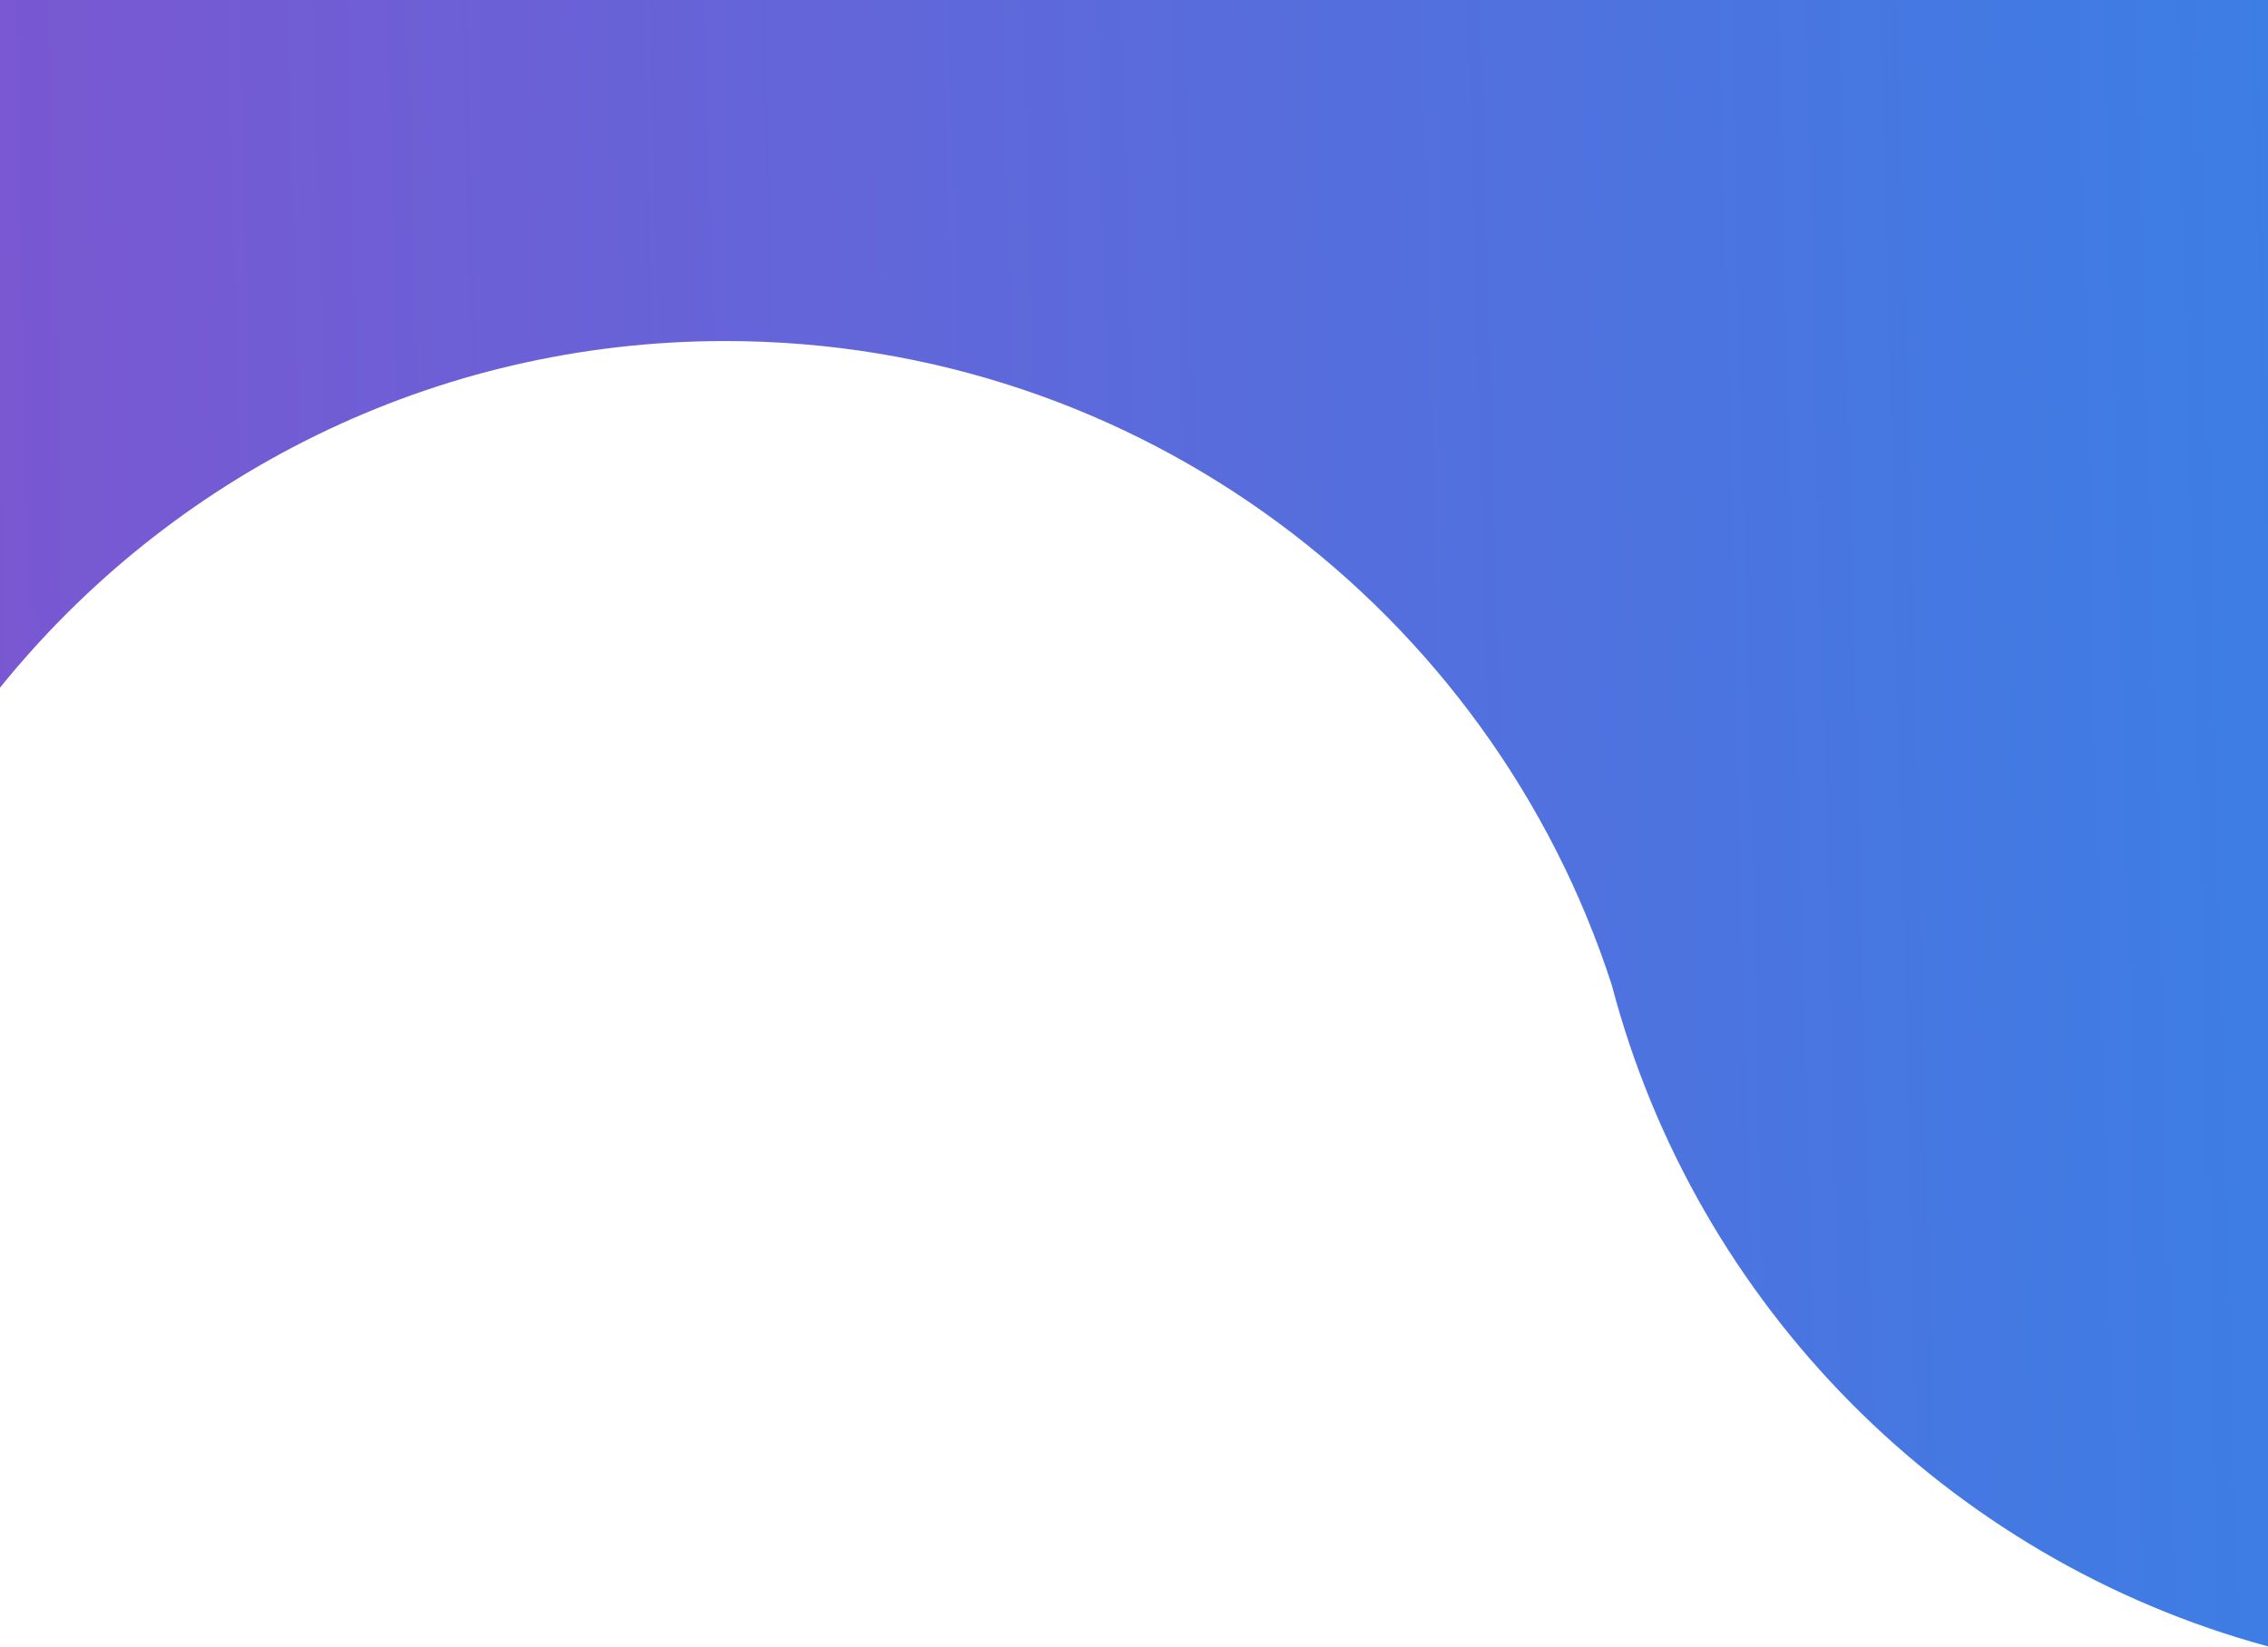 <?xml version="1.0" encoding="UTF-8"?>
<svg width="1440px" height="1046px" viewBox="0 0 1440 1046" version="1.1" xmlns="http://www.w3.org/2000/svg" xmlns:xlink="http://www.w3.org/1999/xlink">
    <!-- Generator: Sketch 54 (76480) - https://sketchapp.com -->
    <title>new_bj</title>
    <desc>Created with Sketch.</desc>
    <defs>
        <linearGradient x1="-13.571%" y1="47.619%" x2="103.814%" y2="45.477%" id="linearGradient-1">
            <stop stop-color="#8252CF" offset="0%"></stop>
            <stop stop-color="#3A7FE5" offset="100%"></stop>
        </linearGradient>
    </defs>
    <g id="Page-1" stroke="none" stroke-width="1" fill="none" fill-rule="evenodd">
        <g id="news" fill="url(#linearGradient-1)">
            <path d="M1440,1045.633 C1236.685,990.401 1076.906,829.49 1023.347,625.559 L1023.347,625.56 C946.468,388.223 723.534,216.597 460.5,216.597 C274.432,216.597 108.43,302.479 -6.09645667e-12,436.752 L-6.09645667e-12,0 L1440,0 L1440,1045.633 L1440,1045.633 Z" id="new_bj"></path>
        </g>
    </g>
</svg>